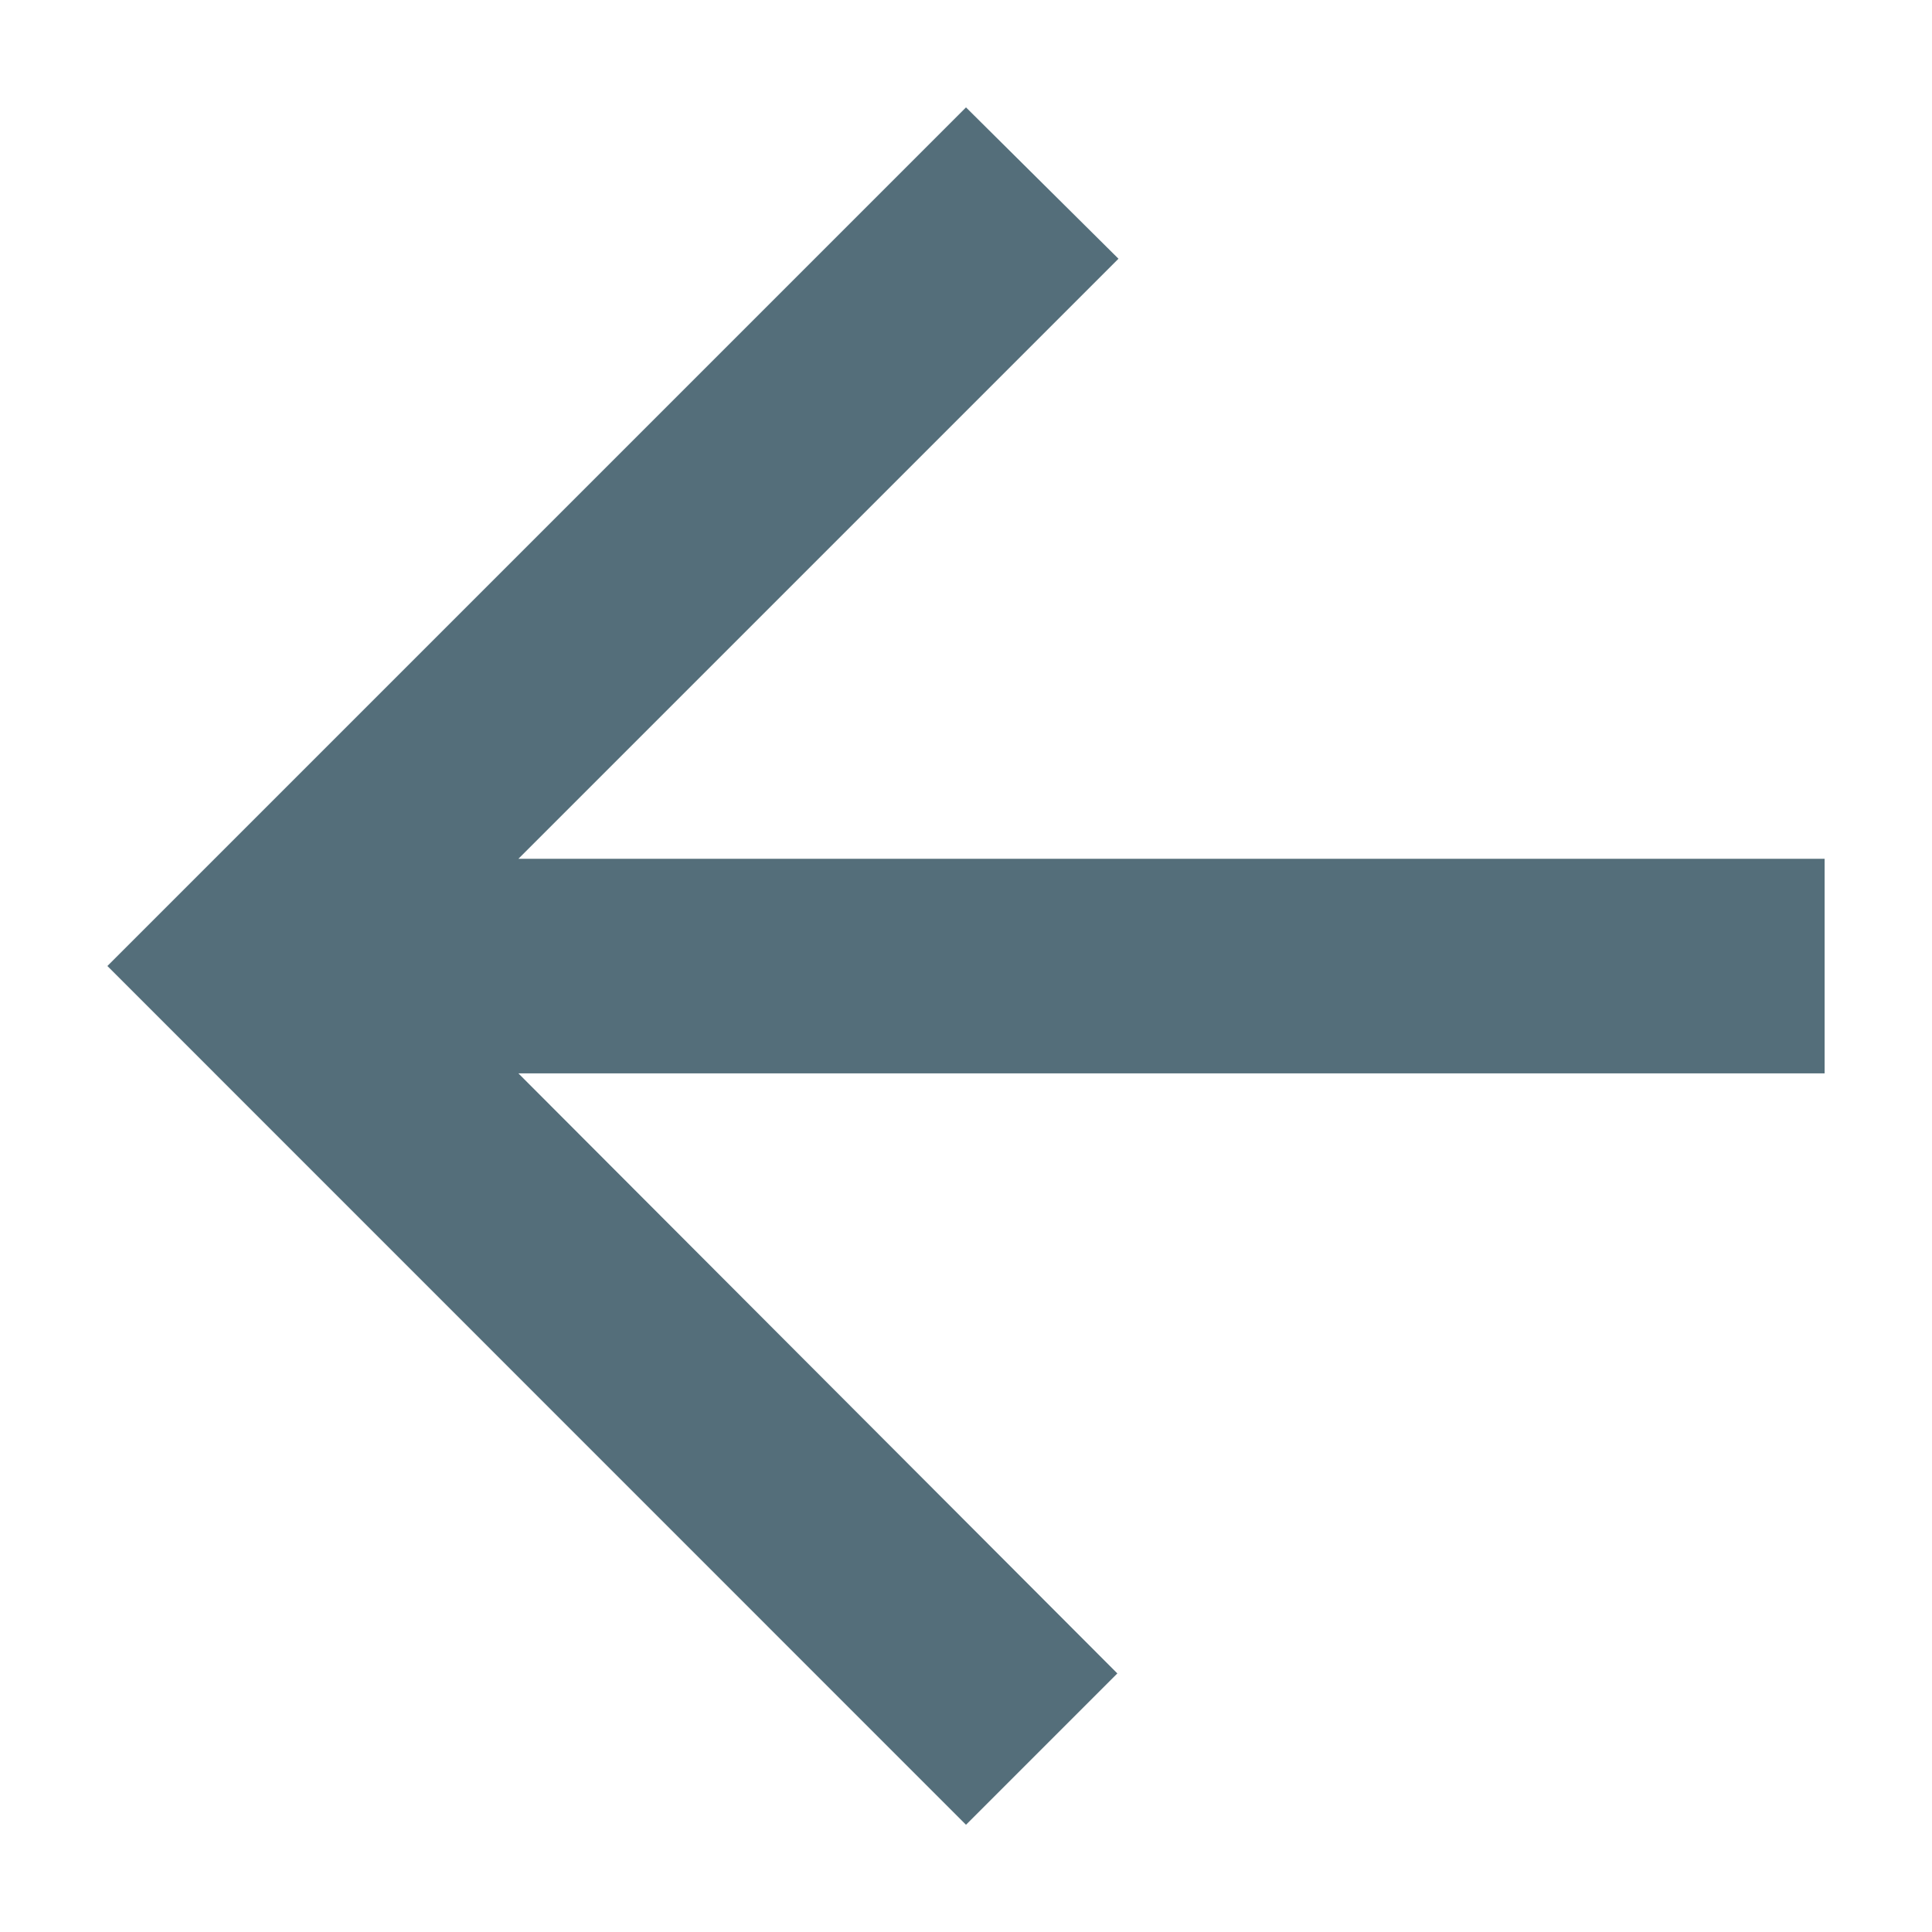 <svg width="12" height="12" viewBox="0 0 12 12" fill="none" xmlns="http://www.w3.org/2000/svg">
<path d="M11.333 5.334H3.22L6.947 1.607L6 0.667L0.667 6L6 11.334L6.94 10.394L3.22 6.667H11.333V5.334Z" fill="#546E7A"/>
</svg>
